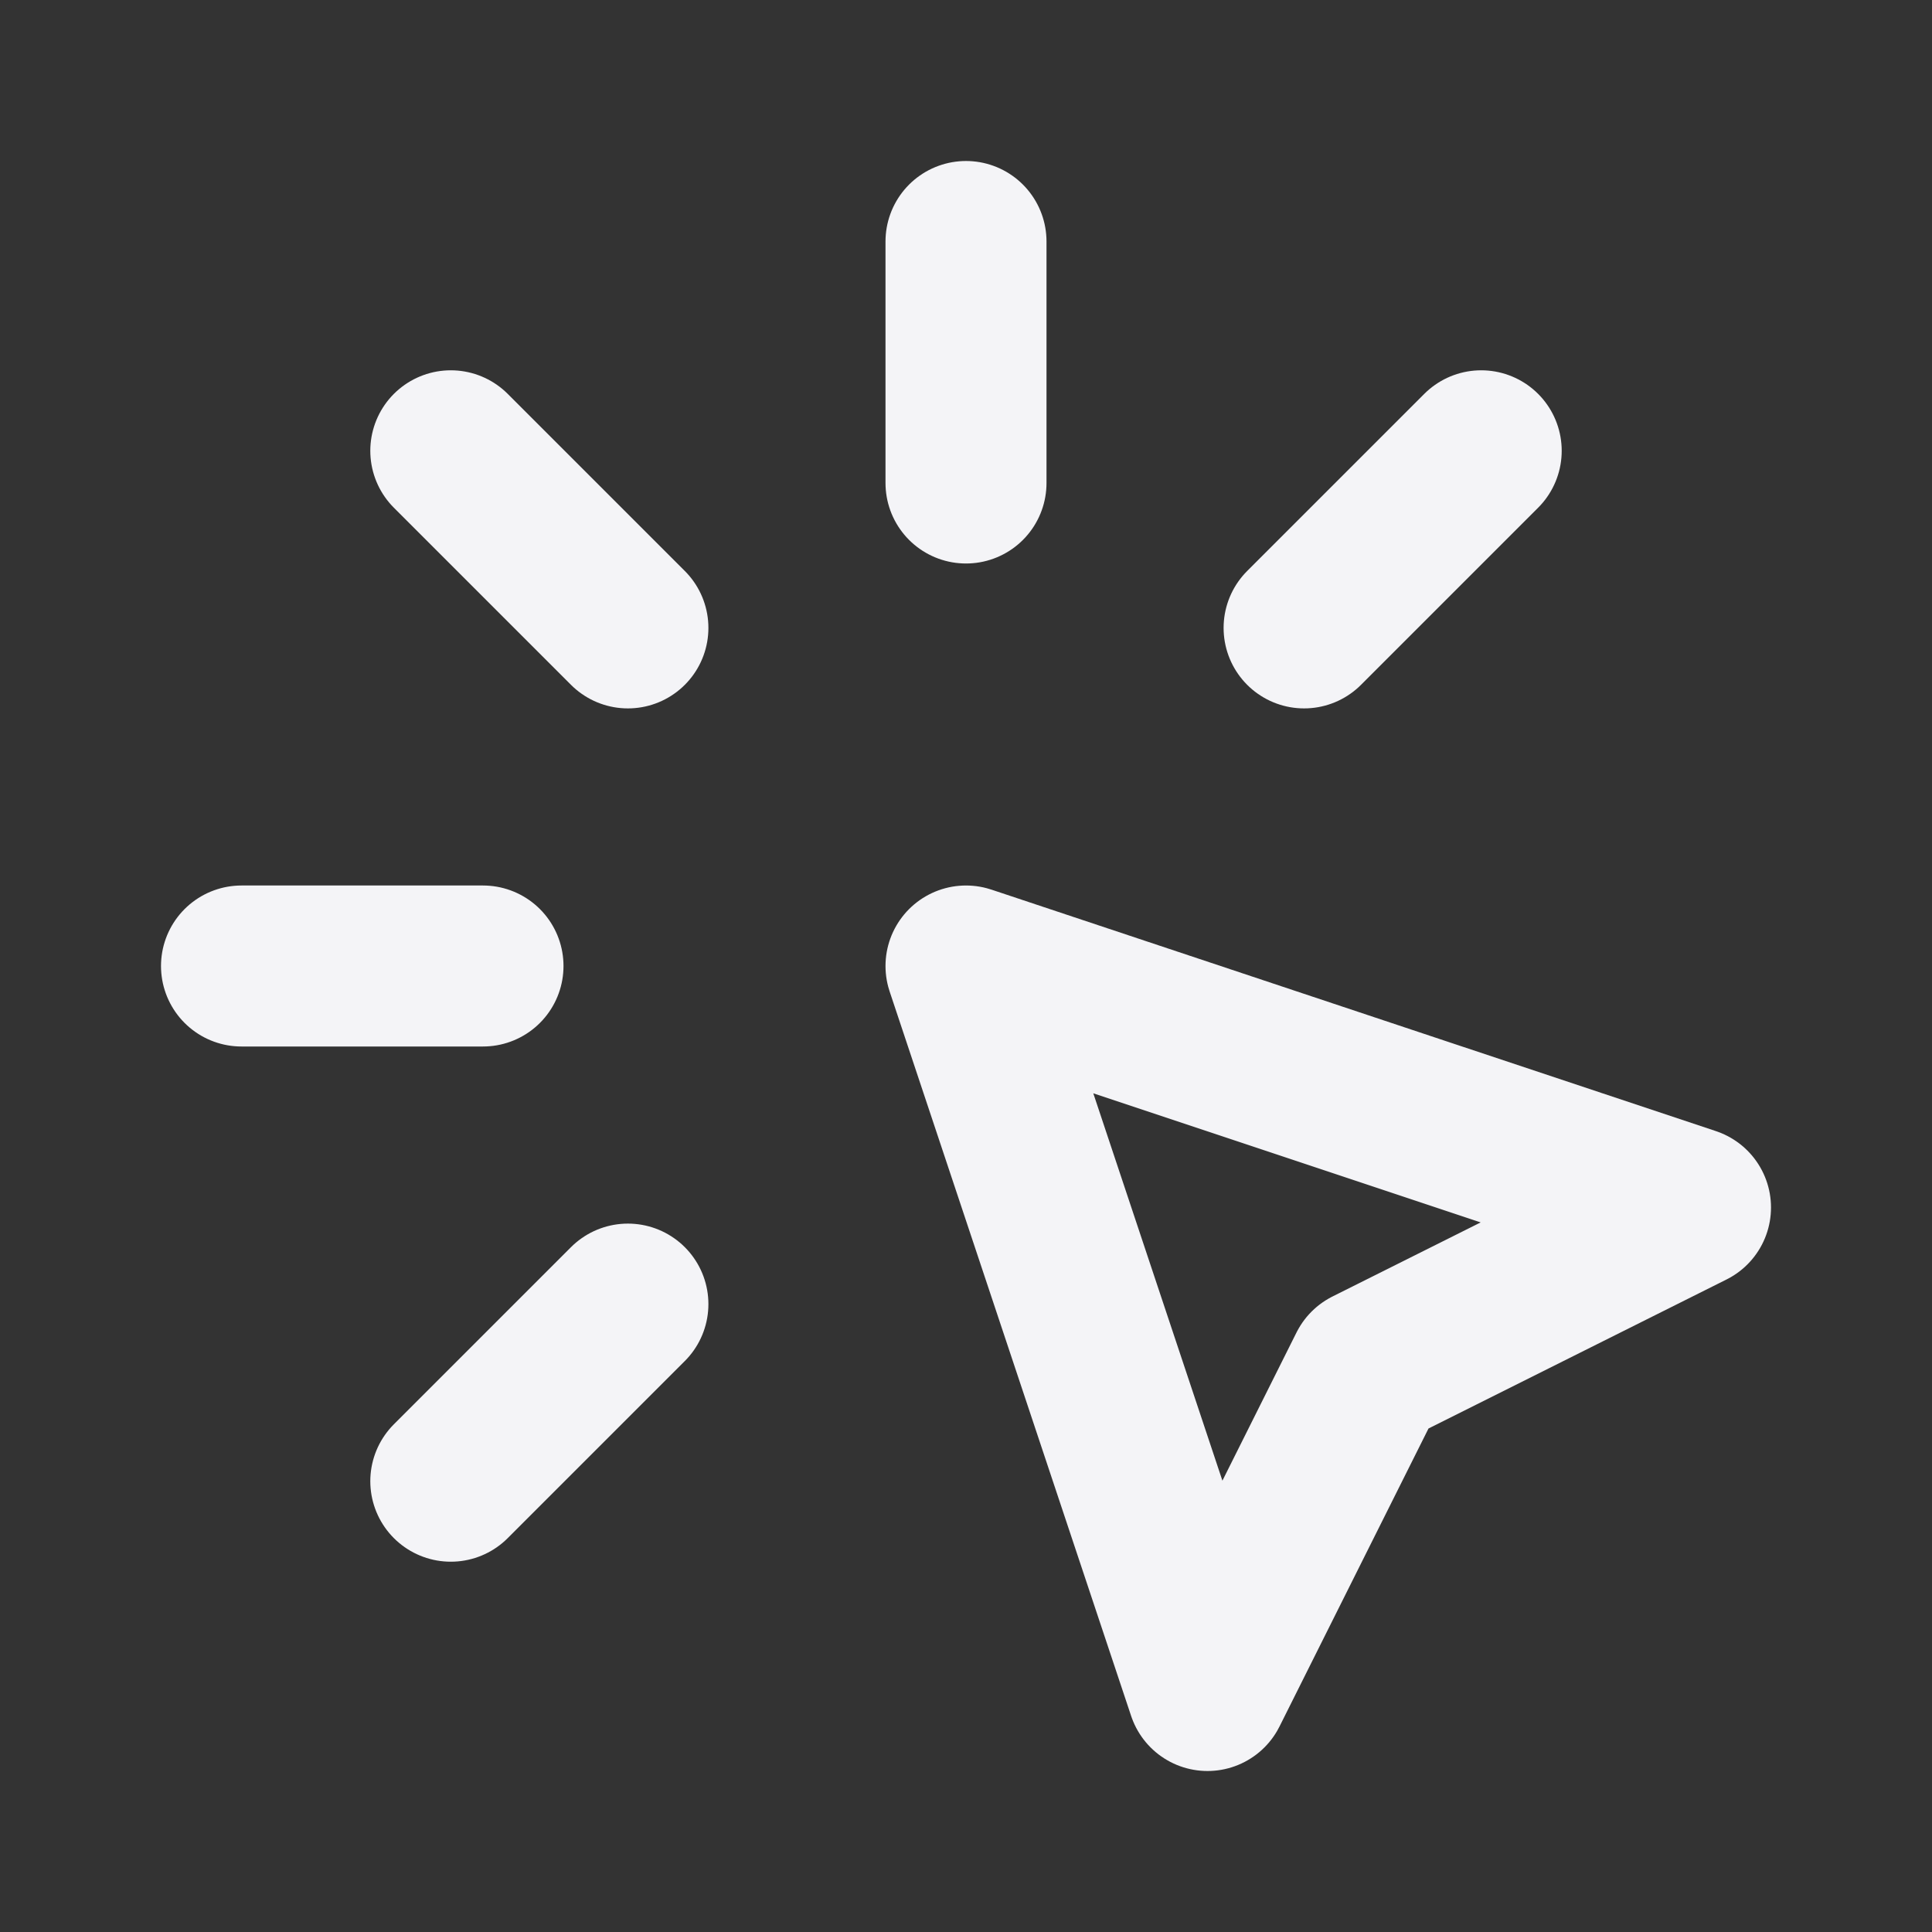 <svg fill="none" height="24" stroke="#f4f4f7" stroke-linecap="round" stroke-linejoin="round" stroke-width="2" width="24" xmlns="http://www.w3.org/2000/svg">
    <rect width="100%" height="100%" fill="#333333" stroke="none"/>
    <path d="M0 0h24v24H0z" stroke="none"/>
    <path d="M3 12h3m6-9v3M7.8 7.8 5.6 5.6m10.6 2.2 2.2-2.2M7.8 16.2l-2.2 2.2M12 12l9 3-4 2-2 4z"/>
</svg>
